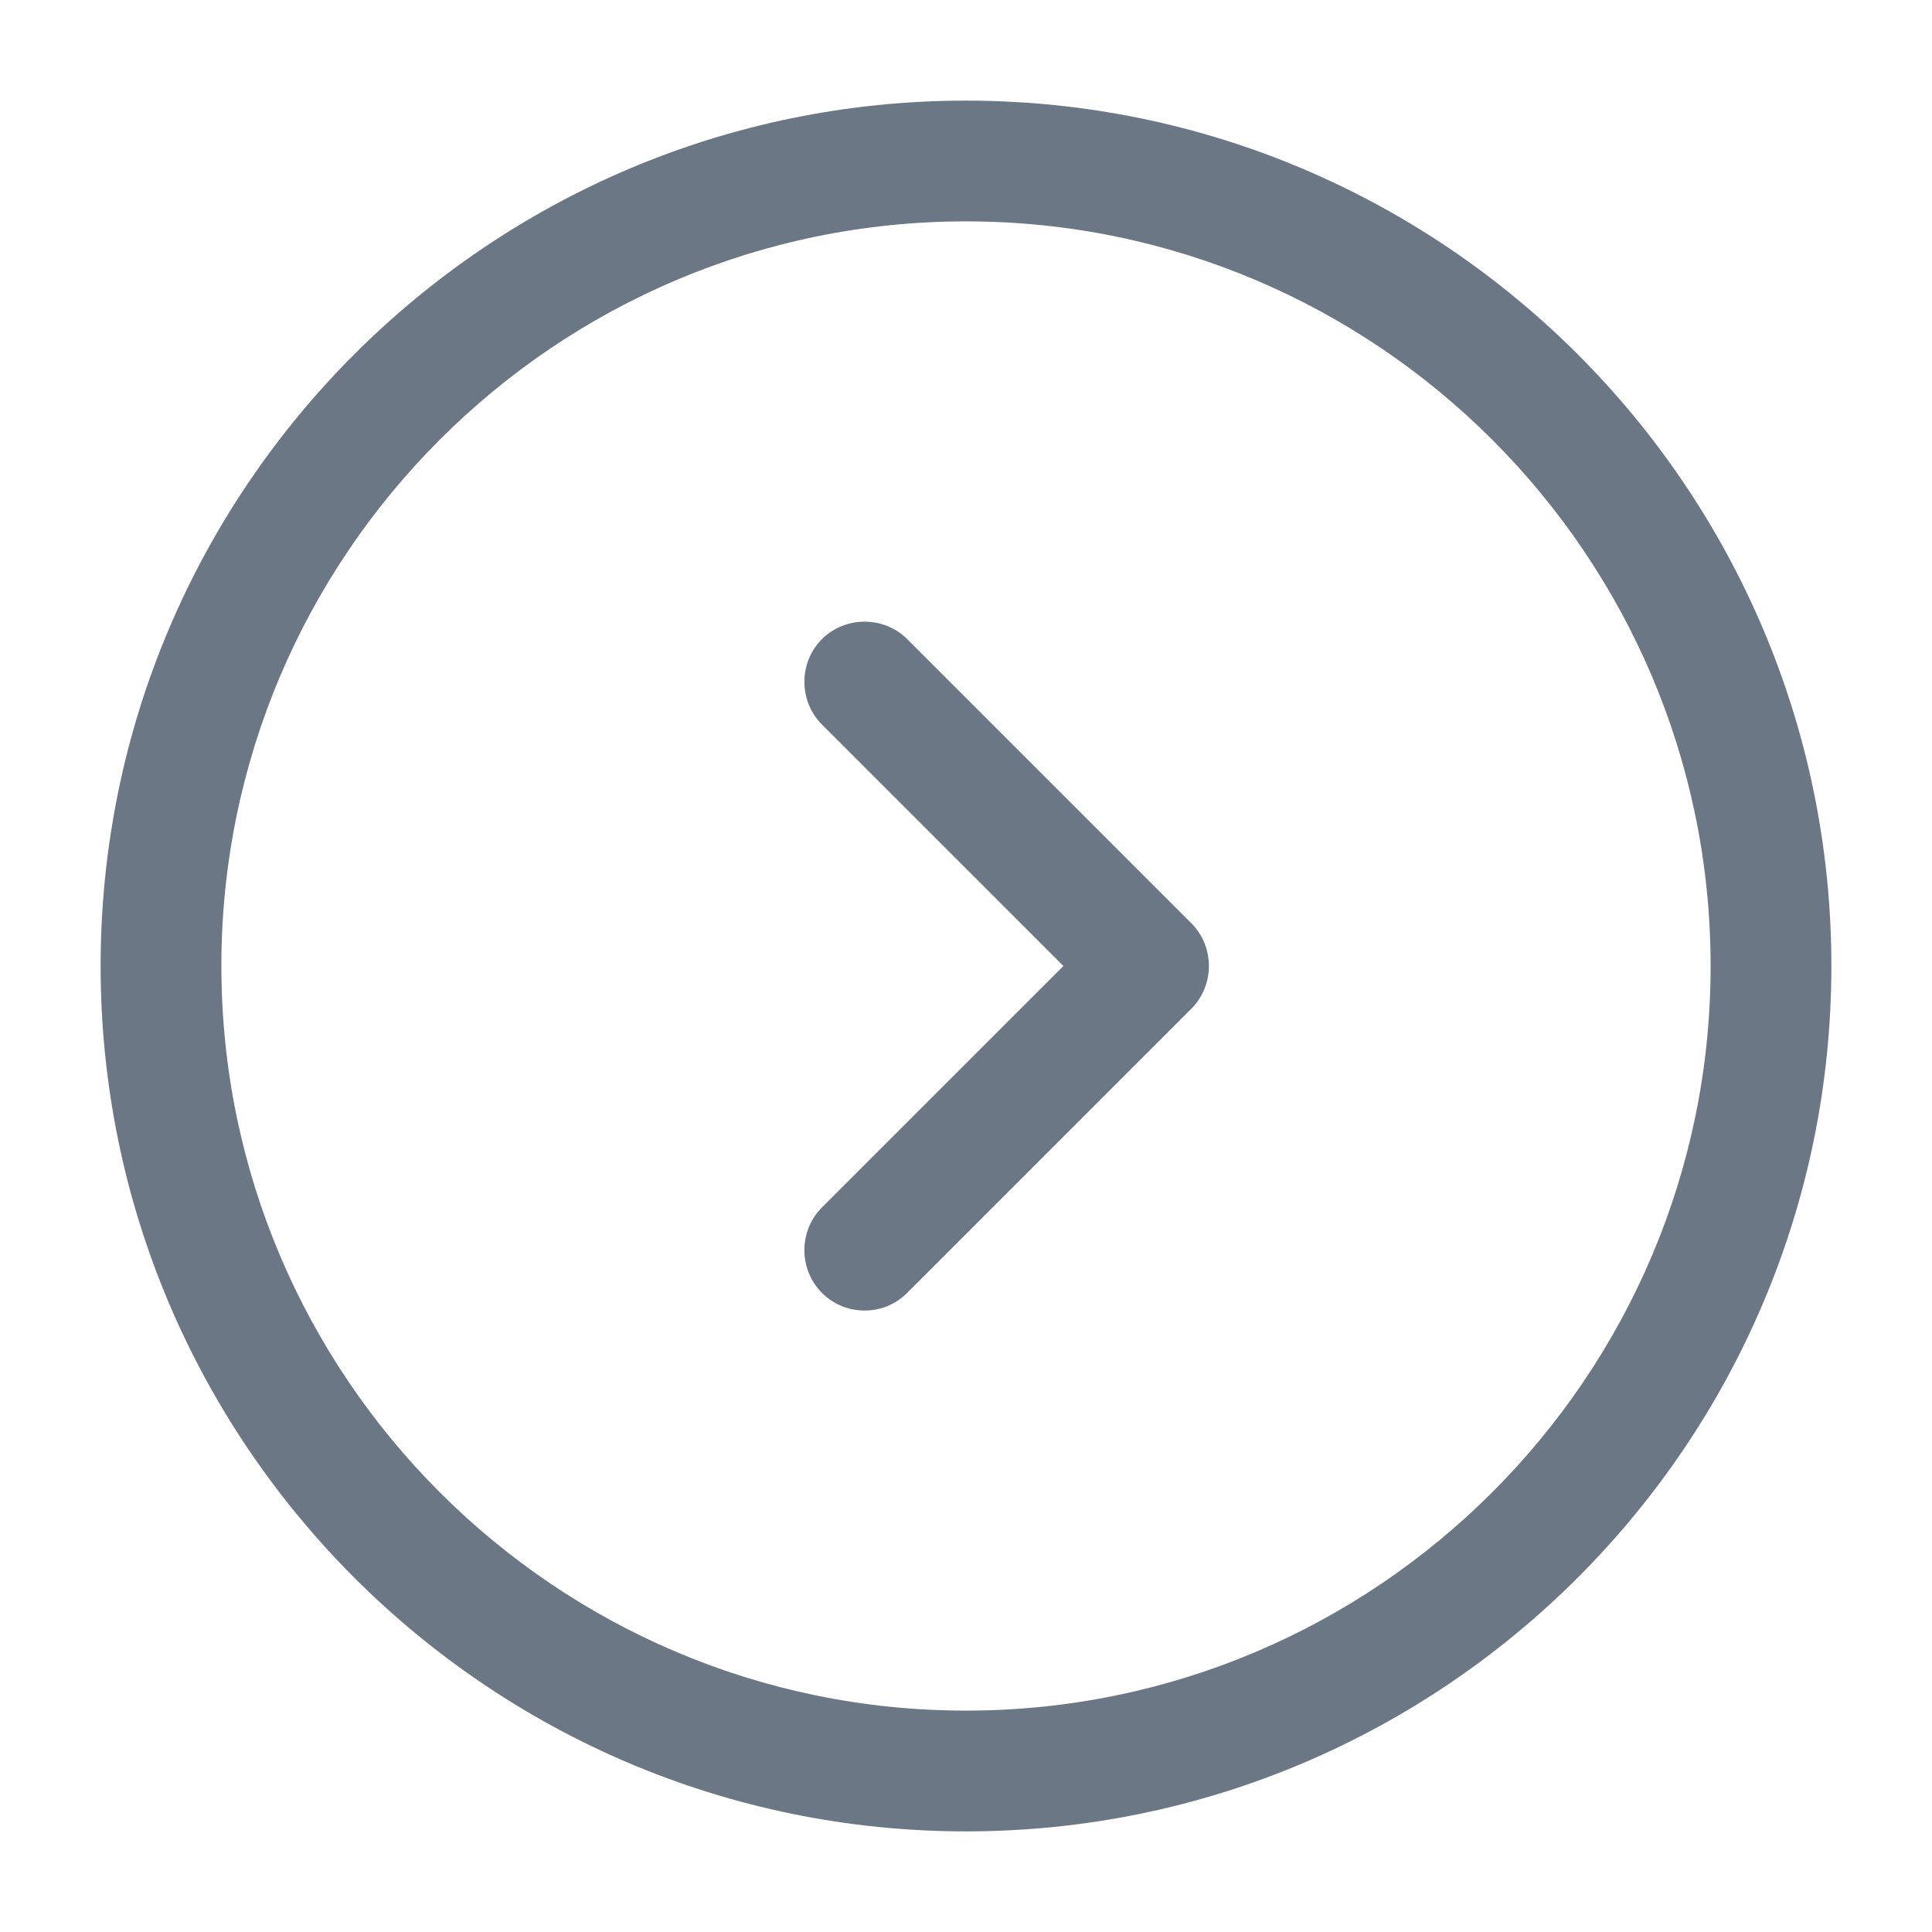 <svg xmlns="http://www.w3.org/2000/svg" width="12" height="12" viewBox="0 0 12 12" fill="none">
    <path
        d="M6 11.375C3.035 11.375 0.625 8.965 0.625 6C0.625 3.035 3.035 0.625 6 0.625C8.965 0.625 11.375 3.035 11.375 6C11.375 8.965 8.965 11.375 6 11.375ZM6 1.375C3.45 1.375 1.375 3.45 1.375 6C1.375 8.55 3.45 10.625 6 10.625C8.55 10.625 10.625 8.55 10.625 6C10.625 3.45 8.55 1.375 6 1.375Z"
        fill="#6B7785" />
    <path
        d="M5.37 8.14C5.275 8.14 5.18 8.105 5.105 8.03C4.96 7.885 4.96 7.645 5.105 7.5L6.605 6L5.105 4.5C4.96 4.355 4.96 4.115 5.105 3.97C5.25 3.825 5.49 3.825 5.635 3.97L7.4 5.735C7.545 5.88 7.545 6.12 7.4 6.265L5.635 8.03C5.56 8.105 5.465 8.14 5.37 8.14Z"
        fill="#6B7785" />
</svg>